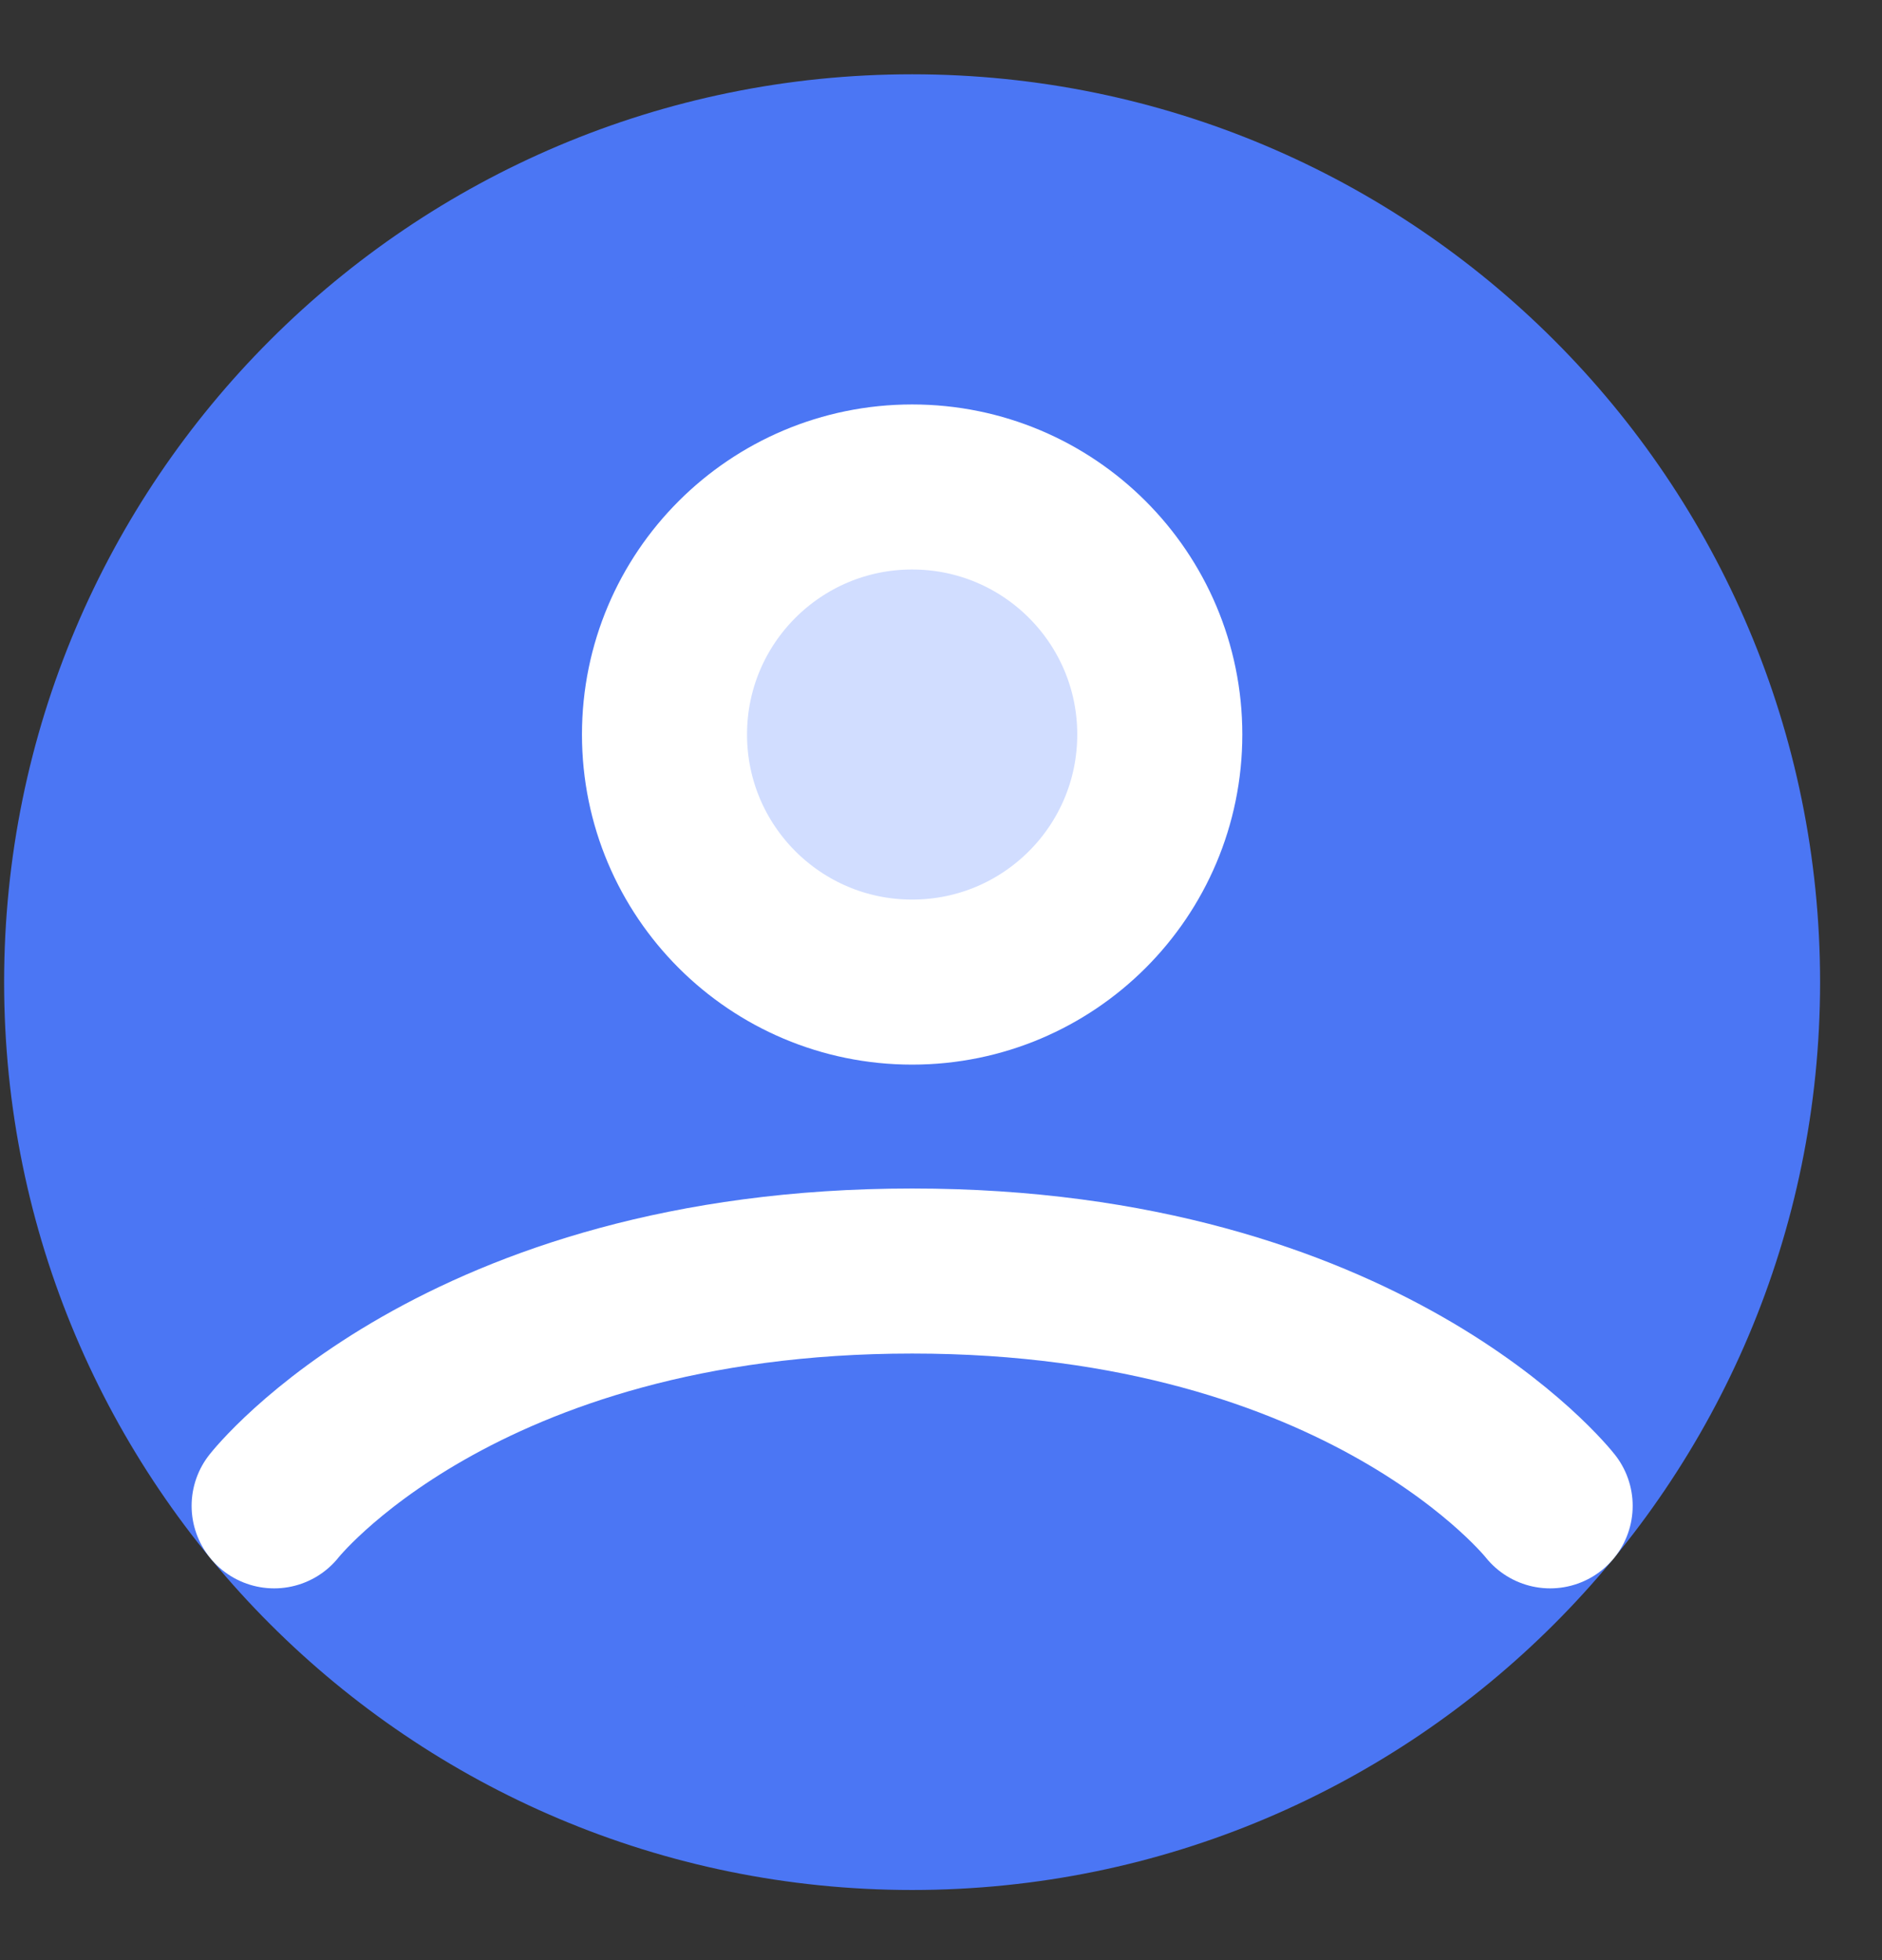 <svg width="24" height="25" viewBox="0 0 24 25" fill="none" xmlns="http://www.w3.org/2000/svg">
<rect x="0" y="0" width="24" height="25" fill="#333333" stroke="none"/>
<path d="M11.632 2C5.818 2 1.105 6.713 1.105 12.526C1.105 18.34 5.818 23.053 11.632 23.053C17.445 23.053 22.158 18.34 22.158 12.526C22.158 6.713 17.445 2 11.632 2Z" fill="#4B76F4" stroke="#4B76F4" stroke-width="2.105" stroke-linecap="round" stroke-linejoin="round"/>
<path d="M3.496 19.206C3.496 19.206 5.843 16.211 11.632 16.211C17.422 16.211 19.768 19.206 19.768 19.206" stroke="white" stroke-width="2.105" stroke-linecap="round" stroke-linejoin="round"/>
<path d="M11.632 12.526C13.376 12.526 14.79 11.113 14.79 9.368C14.79 7.624 13.376 6.211 11.632 6.211C9.888 6.211 8.474 7.624 8.474 9.368C8.474 11.113 9.888 12.526 11.632 12.526Z" fill="#D1DDFF" stroke="white" stroke-width="2.105" stroke-linecap="round" stroke-linejoin="round"/>
</svg>
